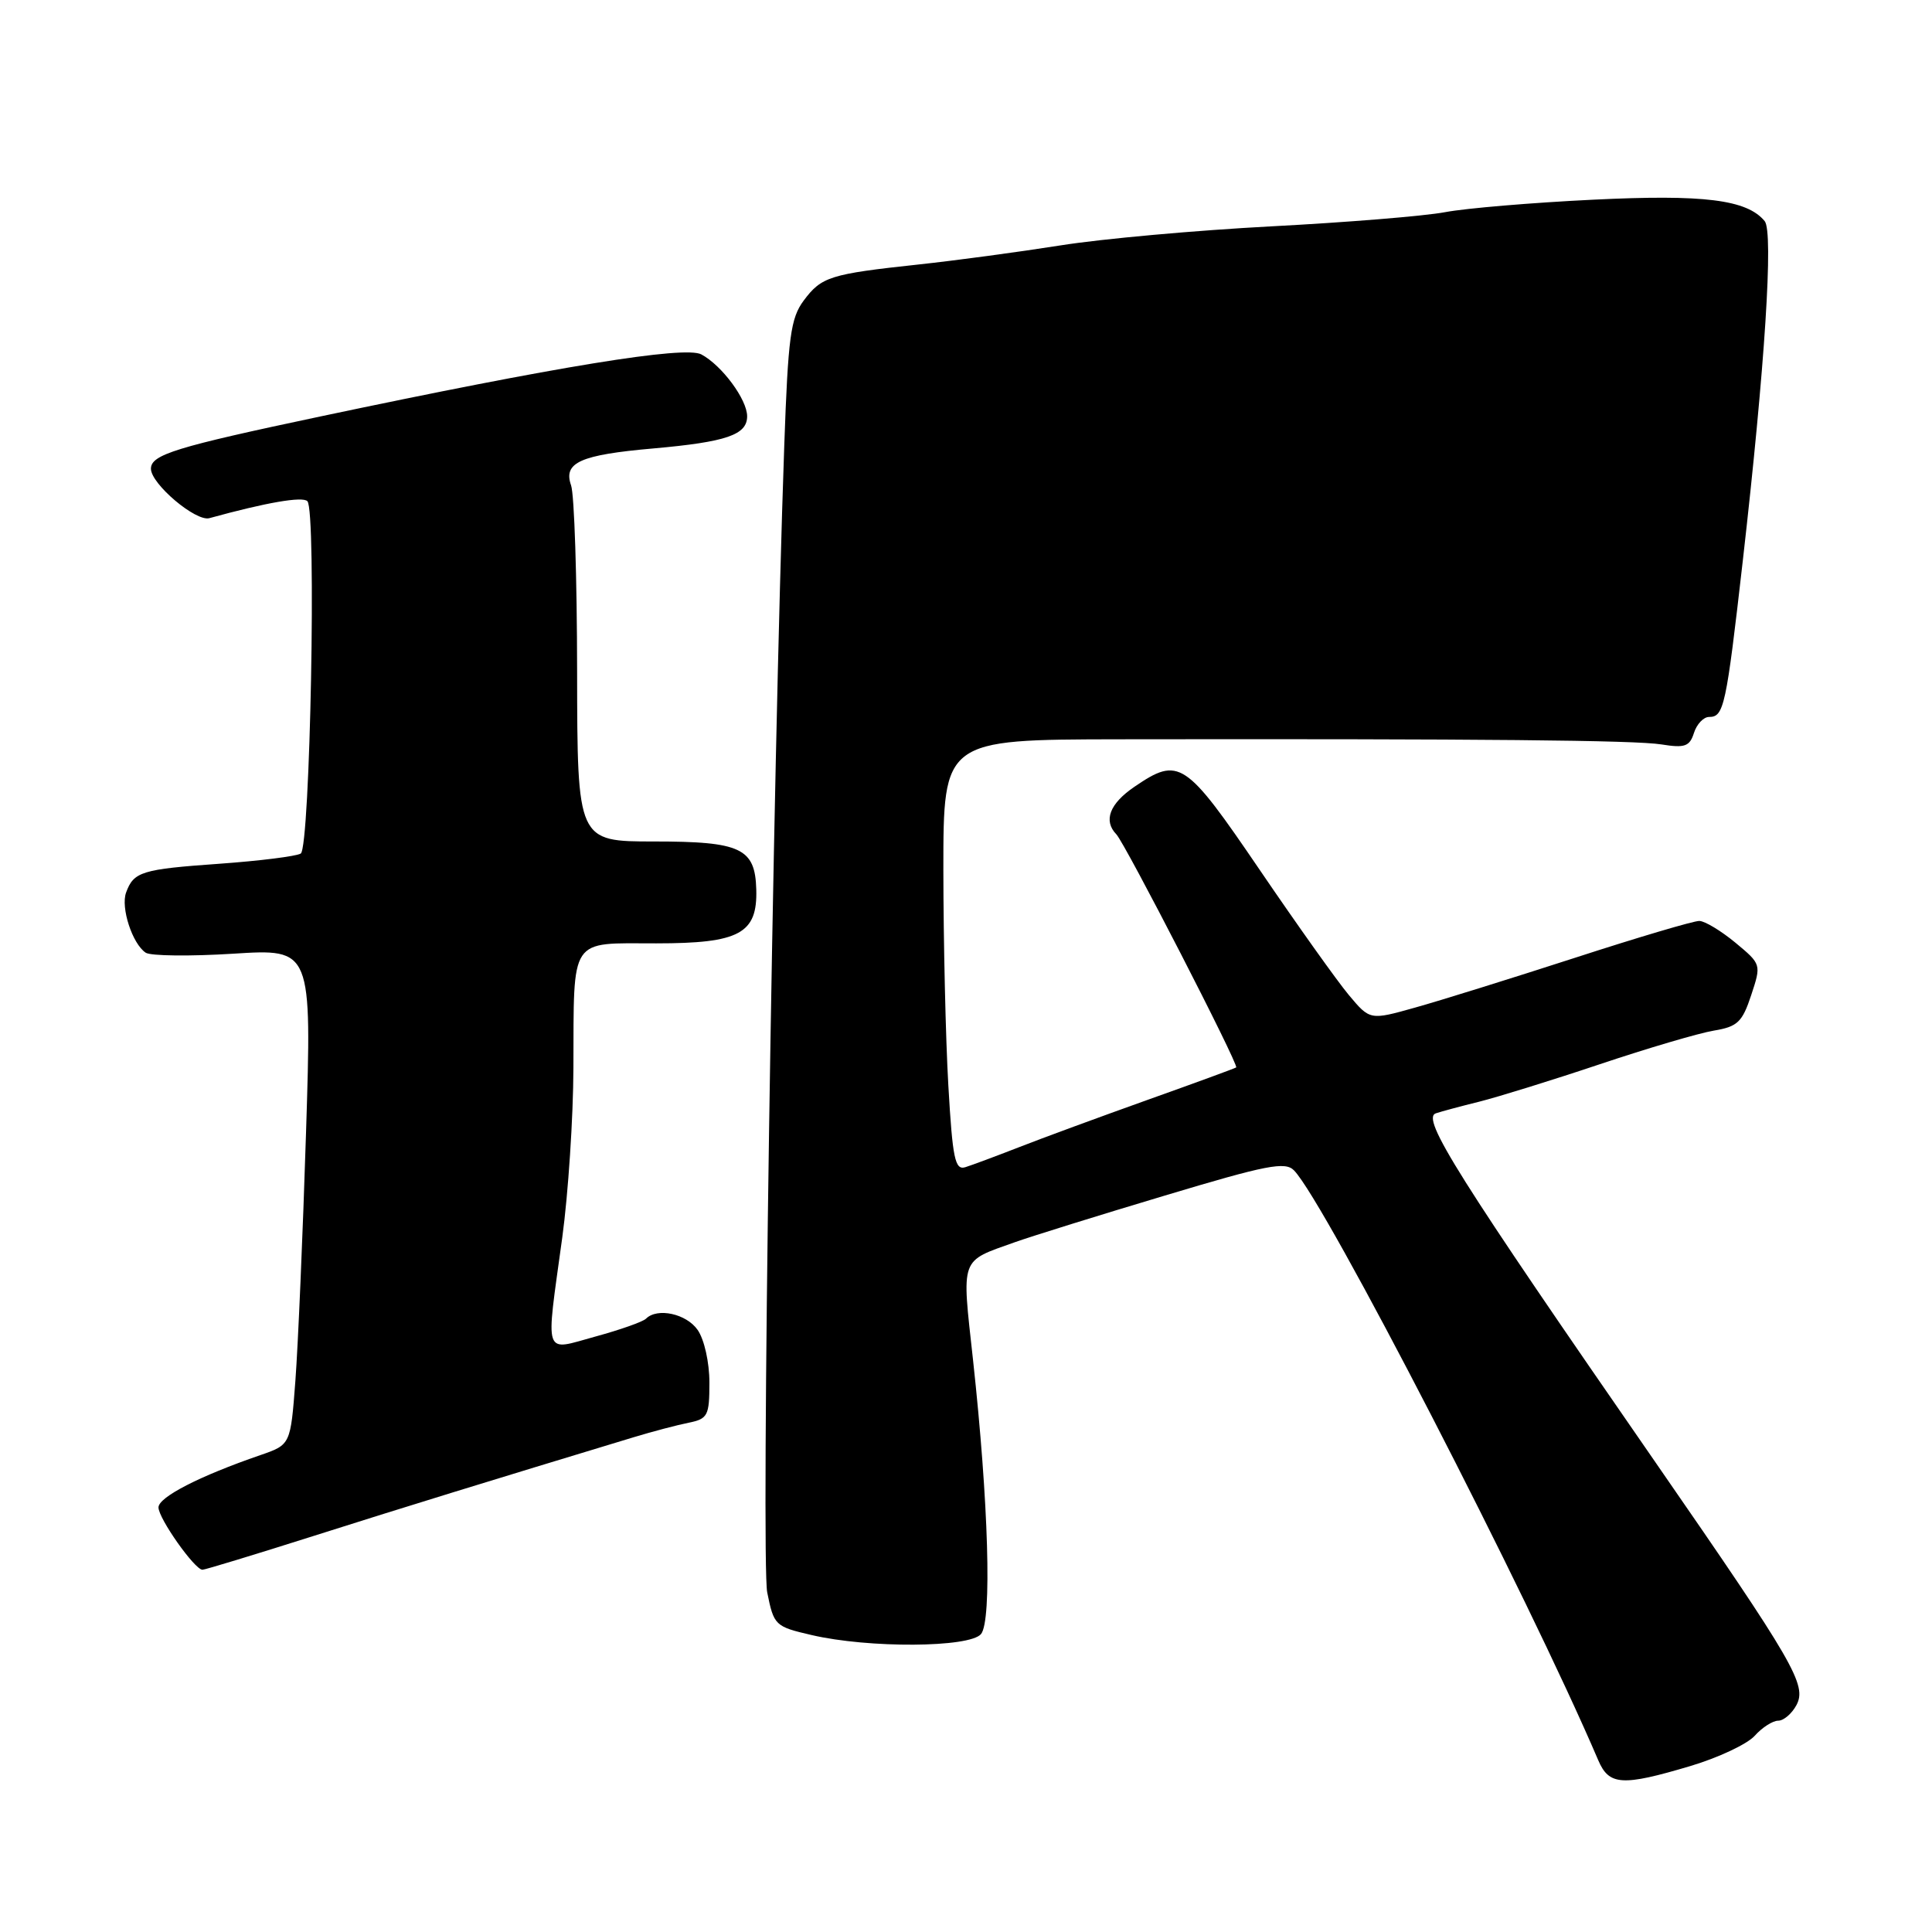 <?xml version="1.0" encoding="UTF-8" standalone="no"?>
<!DOCTYPE svg PUBLIC "-//W3C//DTD SVG 1.1//EN" "http://www.w3.org/Graphics/SVG/1.1/DTD/svg11.dtd" >
<svg xmlns="http://www.w3.org/2000/svg" xmlns:xlink="http://www.w3.org/1999/xlink" version="1.1" viewBox="0 0 256 256">
 <g >
 <path fill="currentColor"
d=" M 223.98 234.01 C 227.67 232.91 231.50 231.11 232.50 230.01 C 233.49 228.90 234.90 228.00 235.62 228.00 C 236.34 228.00 237.42 227.08 238.03 225.95 C 239.46 223.28 237.79 220.41 219.52 194.00 C 193.05 155.77 188.28 148.18 190.26 147.52 C 190.94 147.29 193.53 146.59 196.00 145.98 C 198.47 145.36 205.68 143.13 212.00 141.01 C 218.32 138.89 225.12 136.89 227.10 136.56 C 230.23 136.04 230.86 135.44 232.04 131.87 C 233.39 127.78 233.39 127.77 229.95 124.91 C 228.05 123.34 225.90 122.04 225.17 122.03 C 224.44 122.01 217.02 124.21 208.67 126.92 C 200.33 129.62 190.81 132.59 187.51 133.51 C 181.53 135.19 181.53 135.19 178.73 131.85 C 177.19 130.01 171.87 122.54 166.91 115.25 C 157.04 100.75 156.24 100.22 150.32 104.25 C 147.03 106.49 146.17 108.74 147.92 110.55 C 149.09 111.77 164.20 141.16 163.80 141.44 C 163.64 141.56 158.32 143.51 152.00 145.76 C 145.68 148.02 138.03 150.83 135.00 152.02 C 131.97 153.20 128.78 154.39 127.91 154.66 C 126.54 155.08 126.22 153.55 125.66 143.83 C 125.30 137.60 125.01 124.74 125.00 115.25 C 125.00 98.00 125.00 98.00 148.25 97.96 C 196.56 97.89 216.61 98.08 220.15 98.64 C 223.25 99.14 223.89 98.91 224.46 97.11 C 224.83 95.95 225.73 95.00 226.46 95.00 C 228.43 95.00 228.72 93.67 230.93 74.30 C 233.87 48.54 235.01 30.74 233.83 29.30 C 231.48 26.45 225.78 25.74 211.10 26.46 C 203.07 26.85 194.25 27.59 191.50 28.11 C 188.75 28.63 178.40 29.47 168.50 29.99 C 158.60 30.51 146.00 31.64 140.50 32.52 C 135.00 33.39 126.53 34.53 121.68 35.05 C 109.99 36.31 108.85 36.67 106.50 39.82 C 104.76 42.16 104.43 44.61 103.92 59.00 C 102.38 102.73 100.84 206.89 101.66 211.00 C 102.54 215.38 102.70 215.53 107.53 216.65 C 115.12 218.42 128.48 218.33 129.99 216.52 C 131.45 214.75 130.99 199.08 128.93 180.19 C 127.42 166.42 127.14 167.22 134.50 164.59 C 136.70 163.81 145.61 161.03 154.31 158.43 C 167.86 154.36 170.30 153.88 171.47 155.09 C 175.60 159.35 202.45 211.42 211.78 233.25 C 213.21 236.59 214.95 236.70 223.98 234.01 Z  M 41.46 203.55 C 53.58 199.70 64.56 196.32 84.00 190.43 C 86.47 189.68 89.74 188.82 91.25 188.52 C 93.79 188.00 94.00 187.59 94.00 183.20 C 94.00 180.52 93.32 177.48 92.44 176.22 C 90.94 174.07 87.10 173.24 85.60 174.73 C 85.19 175.14 82.19 176.20 78.93 177.09 C 71.91 179.01 72.29 180.13 74.50 164.00 C 75.29 158.22 75.96 148.10 75.98 141.50 C 76.05 123.94 75.34 125.00 86.96 125.00 C 97.99 125.00 100.38 123.71 100.21 117.85 C 100.06 112.39 98.16 111.50 86.70 111.50 C 76.50 111.50 76.50 111.50 76.47 89.00 C 76.46 76.62 76.10 65.51 75.67 64.31 C 74.61 61.29 76.87 60.27 86.58 59.42 C 96.26 58.56 99.00 57.62 99.00 55.16 C 99.00 52.94 95.66 48.42 92.93 46.96 C 90.75 45.79 73.82 48.55 42.51 55.17 C 23.26 59.24 20.00 60.24 20.00 62.11 C 20.00 64.12 25.95 69.15 27.74 68.66 C 35.25 66.59 40.08 65.75 40.73 66.41 C 41.95 67.63 41.10 112.32 39.85 113.10 C 39.26 113.46 34.42 114.07 29.09 114.45 C 18.78 115.18 17.72 115.50 16.71 118.26 C 15.97 120.26 17.54 125.07 19.31 126.24 C 19.97 126.67 25.19 126.73 30.91 126.37 C 41.32 125.71 41.32 125.71 40.55 150.10 C 40.13 163.52 39.49 178.31 39.14 182.96 C 38.50 191.43 38.50 191.43 34.50 192.81 C 26.42 195.59 21.00 198.38 21.00 199.74 C 21.00 201.20 25.80 208.00 26.83 208.00 C 27.16 208.00 33.74 206.00 41.46 203.55 Z "/>
</g>
</svg>